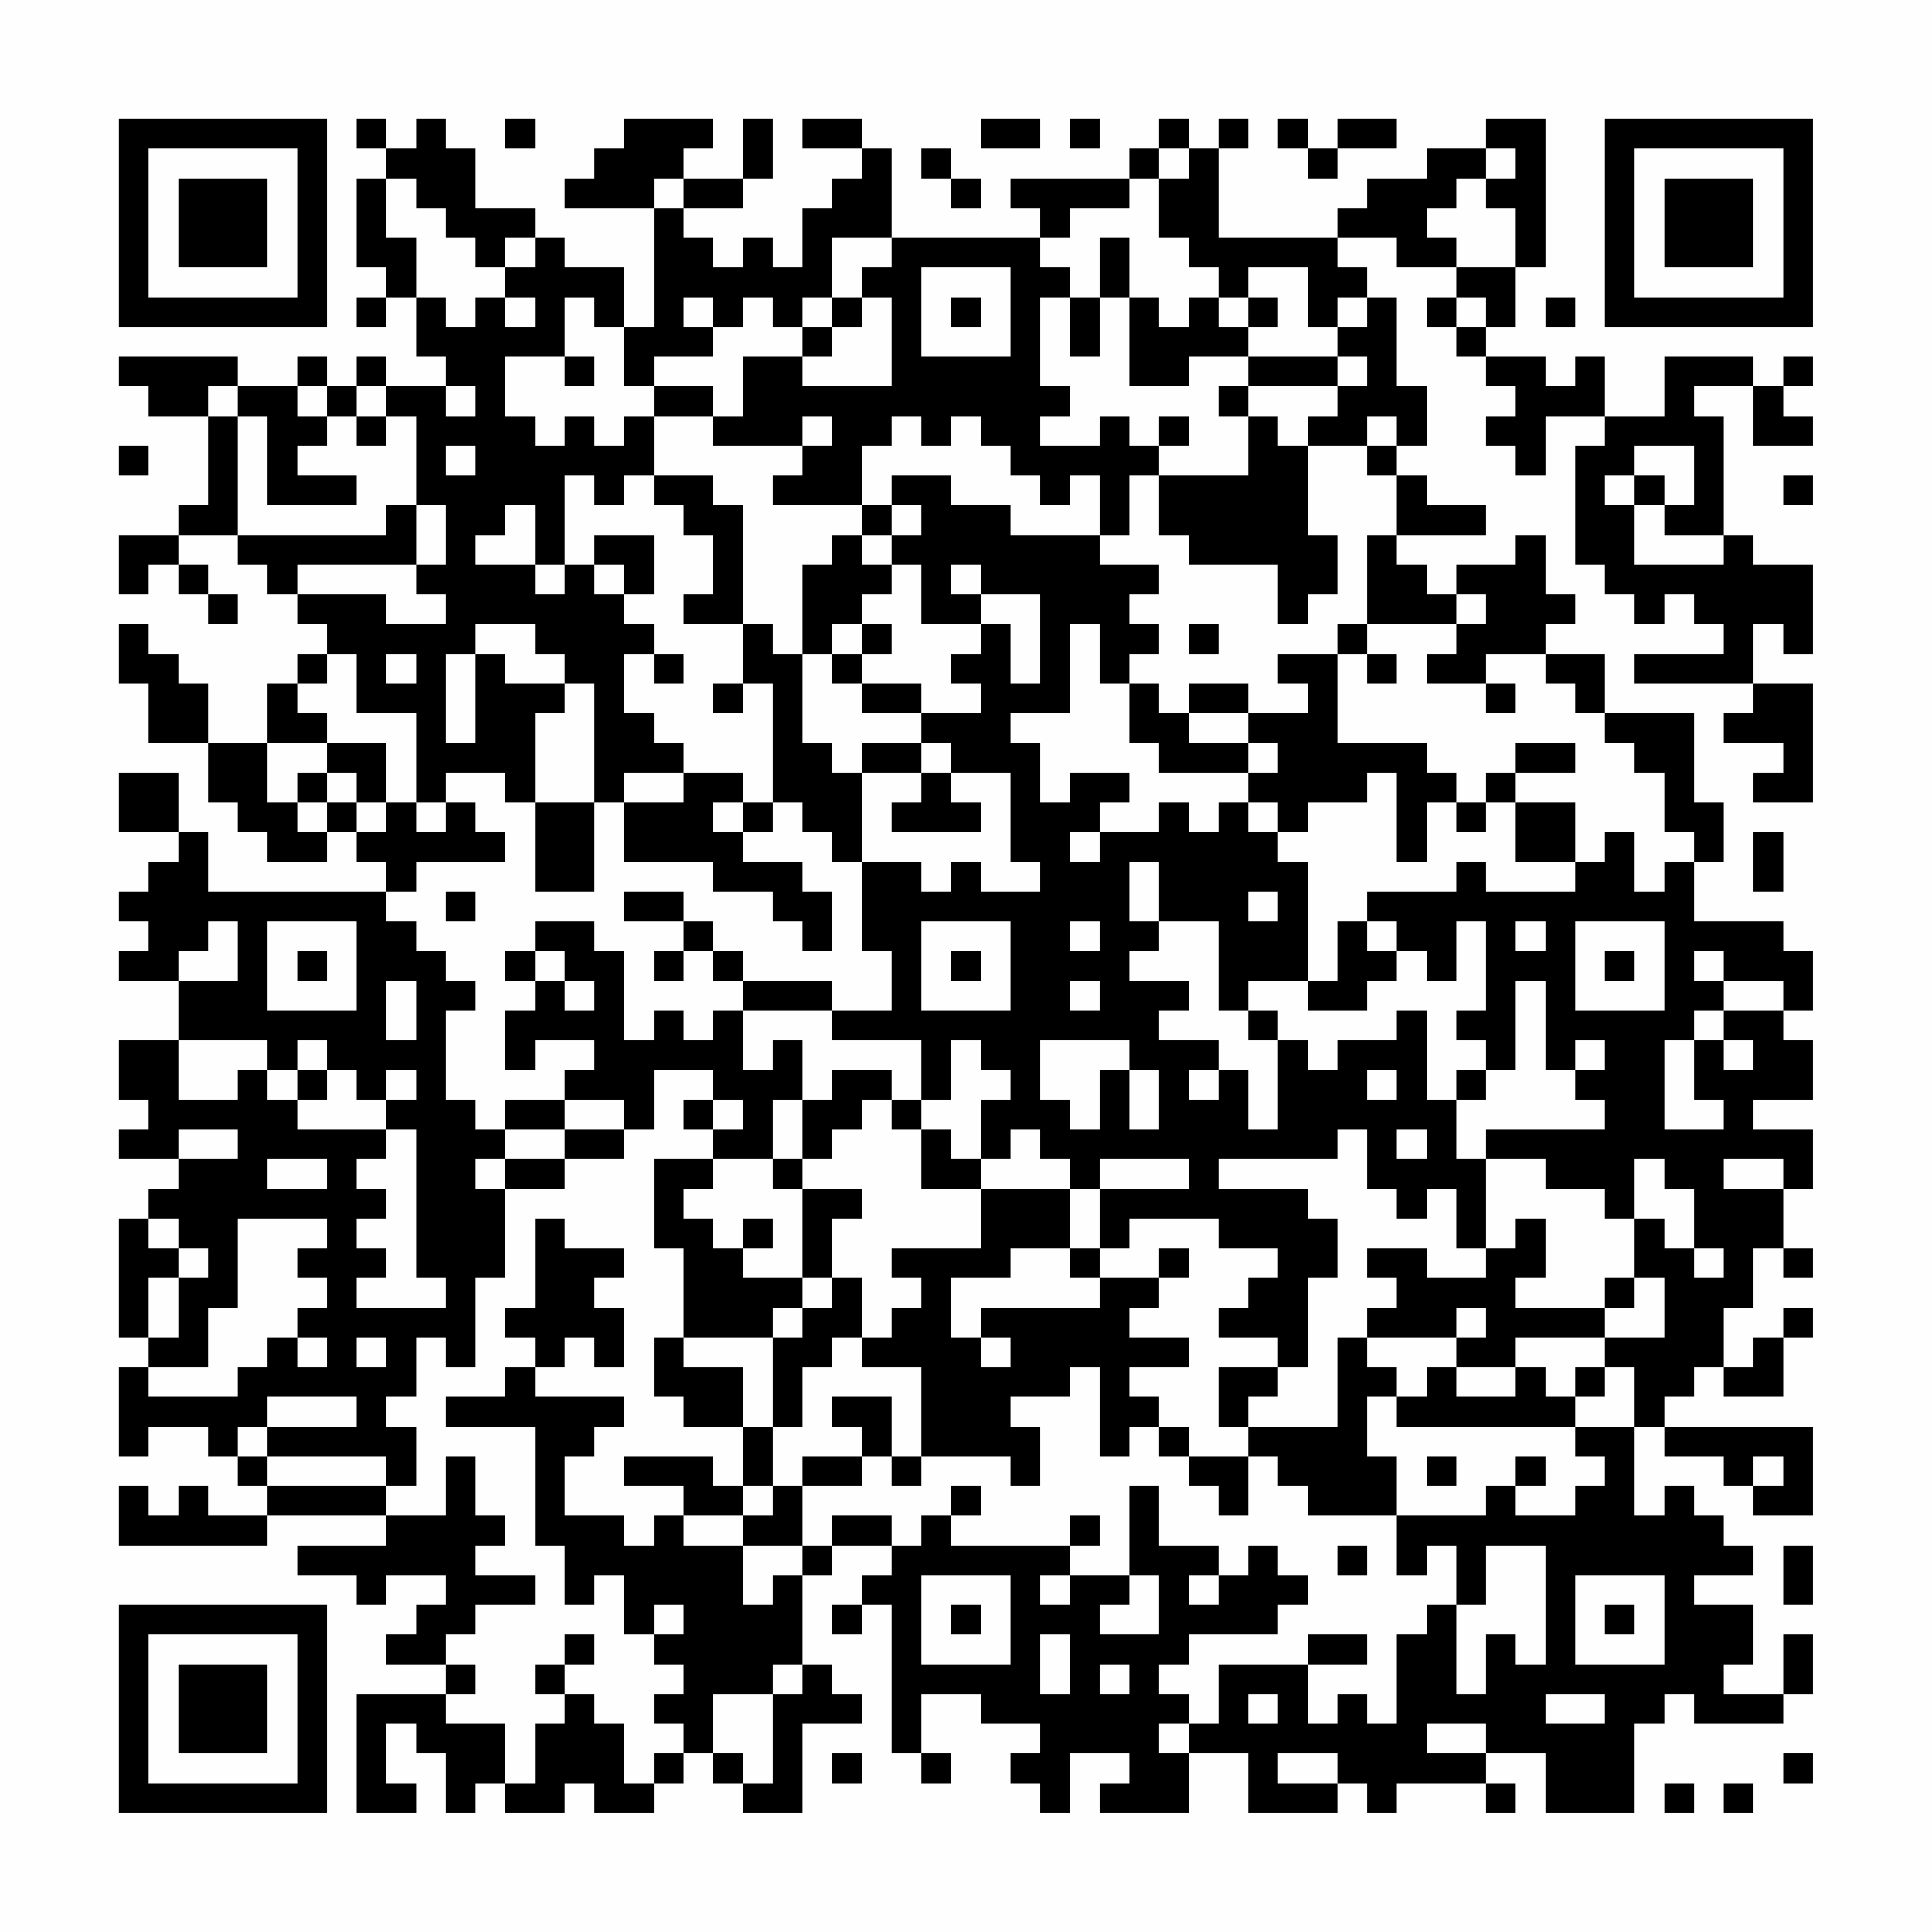 <?xml version="1.0" encoding="UTF-8"?>
<svg xmlns="http://www.w3.org/2000/svg" version="1.1" width="300" height="300" viewBox="0 0 300 300"><rect x="0" y="0" width="300" height="300" fill="#fefefe"/><g transform="scale(4.615)"><g transform="translate(4,4)"><path fill-rule="evenodd" d="M8 0L8 1L9 1L9 2L8 2L8 5L9 5L9 6L8 6L8 7L9 7L9 6L10 6L10 8L11 8L11 9L9 9L9 8L8 8L8 9L7 9L7 8L6 8L6 9L4 9L4 8L0 8L0 9L1 9L1 10L3 10L3 13L2 13L2 14L0 14L0 16L1 16L1 15L2 15L2 16L3 16L3 17L4 17L4 16L3 16L3 15L2 15L2 14L4 14L4 15L5 15L5 16L6 16L6 17L7 17L7 18L6 18L6 19L5 19L5 21L3 21L3 19L2 19L2 18L1 18L1 17L0 17L0 19L1 19L1 21L3 21L3 23L4 23L4 24L5 24L5 25L7 25L7 24L8 24L8 25L9 25L9 26L3 26L3 24L2 24L2 22L0 22L0 24L2 24L2 25L1 25L1 26L0 26L0 27L1 27L1 28L0 28L0 29L2 29L2 31L0 31L0 33L1 33L1 34L0 34L0 35L2 35L2 36L1 36L1 37L0 37L0 41L1 41L1 42L0 42L0 45L1 45L1 44L3 44L3 45L4 45L4 46L5 46L5 47L3 47L3 46L2 46L2 47L1 47L1 46L0 46L0 48L5 48L5 47L9 47L9 48L6 48L6 49L8 49L8 50L9 50L9 49L11 49L11 50L10 50L10 51L9 51L9 52L11 52L11 53L8 53L8 57L10 57L10 56L9 56L9 54L10 54L10 55L11 55L11 57L12 57L12 56L13 56L13 57L15 57L15 56L16 56L16 57L18 57L18 56L19 56L19 55L20 55L20 56L21 56L21 57L23 57L23 54L25 54L25 53L24 53L24 52L23 52L23 49L24 49L24 48L26 48L26 49L25 49L25 50L24 50L24 51L25 51L25 50L26 50L26 55L27 55L27 56L28 56L28 55L27 55L27 53L29 53L29 54L31 54L31 55L30 55L30 56L31 56L31 57L32 57L32 55L34 55L34 56L33 56L33 57L36 57L36 55L38 55L38 57L41 57L41 56L42 56L42 57L43 57L43 56L46 56L46 57L47 57L47 56L46 56L46 55L48 55L48 57L51 57L51 54L52 54L52 53L53 53L53 54L56 54L56 53L57 53L57 51L56 51L56 53L54 53L54 52L55 52L55 50L53 50L53 49L55 49L55 48L54 48L54 47L53 47L53 46L52 46L52 47L51 47L51 44L52 44L52 45L54 45L54 46L55 46L55 47L57 47L57 44L52 44L52 43L53 43L53 42L54 42L54 43L56 43L56 41L57 41L57 40L56 40L56 41L55 41L55 42L54 42L54 40L55 40L55 38L56 38L56 39L57 39L57 38L56 38L56 36L57 36L57 34L55 34L55 33L57 33L57 31L56 31L56 30L57 30L57 28L56 28L56 27L53 27L53 25L54 25L54 23L53 23L53 20L50 20L50 18L48 18L48 17L49 17L49 16L48 16L48 14L47 14L47 15L45 15L45 16L44 16L44 15L43 15L43 14L46 14L46 13L44 13L44 12L43 12L43 11L44 11L44 9L43 9L43 6L42 6L42 5L41 5L41 4L43 4L43 5L45 5L45 6L44 6L44 7L45 7L45 8L46 8L46 9L47 9L47 10L46 10L46 11L47 11L47 12L48 12L48 10L50 10L50 11L49 11L49 15L50 15L50 16L51 16L51 17L52 17L52 16L53 16L53 17L54 17L54 18L51 18L51 19L55 19L55 20L54 20L54 21L56 21L56 22L55 22L55 23L57 23L57 19L55 19L55 17L56 17L56 18L57 18L57 15L55 15L55 14L54 14L54 10L53 10L53 9L55 9L55 11L57 11L57 10L56 10L56 9L57 9L57 8L56 8L56 9L55 9L55 8L52 8L52 10L50 10L50 8L49 8L49 9L48 9L48 8L46 8L46 7L47 7L47 5L48 5L48 0L46 0L46 1L44 1L44 2L42 2L42 3L41 3L41 4L37 4L37 1L38 1L38 0L37 0L37 1L36 1L36 0L35 0L35 1L34 1L34 2L30 2L30 3L31 3L31 4L26 4L26 1L25 1L25 0L23 0L23 1L25 1L25 2L24 2L24 3L23 3L23 5L22 5L22 4L21 4L21 5L20 5L20 4L19 4L19 3L21 3L21 2L22 2L22 0L21 0L21 2L19 2L19 1L20 1L20 0L17 0L17 1L16 1L16 2L15 2L15 3L18 3L18 7L17 7L17 5L15 5L15 4L14 4L14 3L12 3L12 1L11 1L11 0L10 0L10 1L9 1L9 0ZM13 0L13 1L14 1L14 0ZM29 0L29 1L31 1L31 0ZM32 0L32 1L33 1L33 0ZM39 0L39 1L40 1L40 2L41 2L41 1L43 1L43 0L41 0L41 1L40 1L40 0ZM27 1L27 2L28 2L28 3L29 3L29 2L28 2L28 1ZM35 1L35 2L34 2L34 3L32 3L32 4L31 4L31 5L32 5L32 6L31 6L31 9L32 9L32 10L31 10L31 11L33 11L33 10L34 10L34 11L35 11L35 12L34 12L34 14L33 14L33 12L32 12L32 13L31 13L31 12L30 12L30 11L29 11L29 10L28 10L28 11L27 11L27 10L26 10L26 11L25 11L25 13L22 13L22 12L23 12L23 11L24 11L24 10L23 10L23 11L20 11L20 10L21 10L21 8L23 8L23 9L26 9L26 6L25 6L25 5L26 5L26 4L24 4L24 6L23 6L23 7L22 7L22 6L21 6L21 7L20 7L20 6L19 6L19 7L20 7L20 8L18 8L18 9L17 9L17 7L16 7L16 6L15 6L15 8L13 8L13 10L14 10L14 11L15 11L15 10L16 10L16 11L17 11L17 10L18 10L18 12L17 12L17 13L16 13L16 12L15 12L15 15L14 15L14 13L13 13L13 14L12 14L12 15L14 15L14 16L15 16L15 15L16 15L16 16L17 16L17 17L18 17L18 18L17 18L17 20L18 20L18 21L19 21L19 22L17 22L17 23L16 23L16 19L15 19L15 18L14 18L14 17L12 17L12 18L11 18L11 21L12 21L12 18L13 18L13 19L15 19L15 20L14 20L14 23L13 23L13 22L11 22L11 23L10 23L10 20L8 20L8 18L7 18L7 19L6 19L6 20L7 20L7 21L5 21L5 23L6 23L6 24L7 24L7 23L8 23L8 24L9 24L9 23L10 23L10 24L11 24L11 23L12 23L12 24L13 24L13 25L10 25L10 26L9 26L9 27L10 27L10 28L11 28L11 29L12 29L12 30L11 30L11 33L12 33L12 34L13 34L13 35L12 35L12 36L13 36L13 39L12 39L12 42L11 42L11 41L10 41L10 43L9 43L9 44L10 44L10 46L9 46L9 45L5 45L5 44L8 44L8 43L5 43L5 44L4 44L4 45L5 45L5 46L9 46L9 47L11 47L11 45L12 45L12 47L13 47L13 48L12 48L12 49L14 49L14 50L12 50L12 51L11 51L11 52L12 52L12 53L11 53L11 54L13 54L13 56L14 56L14 54L15 54L15 53L16 53L16 54L17 54L17 56L18 56L18 55L19 55L19 54L18 54L18 53L19 53L19 52L18 52L18 51L19 51L19 50L18 50L18 51L17 51L17 49L16 49L16 50L15 50L15 48L14 48L14 44L11 44L11 43L13 43L13 42L14 42L14 43L17 43L17 44L16 44L16 45L15 45L15 47L17 47L17 48L18 48L18 47L19 47L19 48L21 48L21 50L22 50L22 49L23 49L23 48L24 48L24 47L26 47L26 48L27 48L27 47L28 47L28 48L32 48L32 49L31 49L31 50L32 50L32 49L34 49L34 50L33 50L33 51L35 51L35 49L34 49L34 46L35 46L35 48L37 48L37 49L36 49L36 50L37 50L37 49L38 49L38 48L39 48L39 49L40 49L40 50L39 50L39 51L36 51L36 52L35 52L35 53L36 53L36 54L35 54L35 55L36 55L36 54L37 54L37 52L40 52L40 54L41 54L41 53L42 53L42 54L43 54L43 51L44 51L44 50L45 50L45 53L46 53L46 51L47 51L47 52L48 52L48 48L46 48L46 50L45 50L45 48L44 48L44 49L43 49L43 47L46 47L46 46L47 46L47 47L49 47L49 46L50 46L50 45L49 45L49 44L51 44L51 42L50 42L50 41L52 41L52 39L51 39L51 37L52 37L52 38L53 38L53 39L54 39L54 38L53 38L53 36L52 36L52 35L51 35L51 37L50 37L50 36L48 36L48 35L46 35L46 34L50 34L50 33L49 33L49 32L50 32L50 31L49 31L49 32L48 32L48 29L47 29L47 32L46 32L46 31L45 31L45 30L46 30L46 27L45 27L45 29L44 29L44 28L43 28L43 27L42 27L42 26L45 26L45 25L46 25L46 26L49 26L49 25L50 25L50 24L51 24L51 26L52 26L52 25L53 25L53 24L52 24L52 22L51 22L51 21L50 21L50 20L49 20L49 19L48 19L48 18L46 18L46 19L44 19L44 18L45 18L45 17L46 17L46 16L45 16L45 17L42 17L42 14L43 14L43 12L42 12L42 11L43 11L43 10L42 10L42 11L40 11L40 10L41 10L41 9L42 9L42 8L41 8L41 7L42 7L42 6L41 6L41 7L40 7L40 5L38 5L38 6L37 6L37 5L36 5L36 4L35 4L35 2L36 2L36 1ZM46 1L46 2L45 2L45 3L44 3L44 4L45 4L45 5L47 5L47 3L46 3L46 2L47 2L47 1ZM9 2L9 4L10 4L10 6L11 6L11 7L12 7L12 6L13 6L13 7L14 7L14 6L13 6L13 5L14 5L14 4L13 4L13 5L12 5L12 4L11 4L11 3L10 3L10 2ZM18 2L18 3L19 3L19 2ZM33 4L33 6L32 6L32 8L33 8L33 6L34 6L34 9L36 9L36 8L38 8L38 9L37 9L37 10L38 10L38 12L35 12L35 14L36 14L36 15L39 15L39 17L40 17L40 16L41 16L41 14L40 14L40 11L39 11L39 10L38 10L38 9L41 9L41 8L38 8L38 7L39 7L39 6L38 6L38 7L37 7L37 6L36 6L36 7L35 7L35 6L34 6L34 4ZM27 5L27 8L30 8L30 5ZM24 6L24 7L23 7L23 8L24 8L24 7L25 7L25 6ZM28 6L28 7L29 7L29 6ZM45 6L45 7L46 7L46 6ZM48 6L48 7L49 7L49 6ZM15 8L15 9L16 9L16 8ZM3 9L3 10L4 10L4 14L9 14L9 13L10 13L10 15L6 15L6 16L9 16L9 17L11 17L11 16L10 16L10 15L11 15L11 13L10 13L10 10L9 10L9 9L8 9L8 10L7 10L7 9L6 9L6 10L7 10L7 11L6 11L6 12L8 12L8 13L5 13L5 10L4 10L4 9ZM11 9L11 10L12 10L12 9ZM18 9L18 10L20 10L20 9ZM8 10L8 11L9 11L9 10ZM35 10L35 11L36 11L36 10ZM0 11L0 12L1 12L1 11ZM11 11L11 12L12 12L12 11ZM51 11L51 12L50 12L50 13L51 13L51 15L54 15L54 14L52 14L52 13L53 13L53 11ZM18 12L18 13L19 13L19 14L20 14L20 16L19 16L19 17L21 17L21 19L20 19L20 20L21 20L21 19L22 19L22 23L21 23L21 22L19 22L19 23L17 23L17 25L20 25L20 26L22 26L22 27L23 27L23 28L24 28L24 26L23 26L23 25L21 25L21 24L22 24L22 23L23 23L23 24L24 24L24 25L25 25L25 28L26 28L26 30L24 30L24 29L21 29L21 28L20 28L20 27L19 27L19 26L17 26L17 27L19 27L19 28L18 28L18 29L19 29L19 28L20 28L20 29L21 29L21 30L20 30L20 31L19 31L19 30L18 30L18 31L17 31L17 28L16 28L16 27L14 27L14 28L13 28L13 29L14 29L14 30L13 30L13 32L14 32L14 31L16 31L16 32L15 32L15 33L13 33L13 34L15 34L15 35L13 35L13 36L15 36L15 35L17 35L17 34L18 34L18 32L20 32L20 33L19 33L19 34L20 34L20 35L18 35L18 38L19 38L19 41L18 41L18 43L19 43L19 44L21 44L21 46L20 46L20 45L17 45L17 46L19 46L19 47L21 47L21 48L23 48L23 46L25 46L25 45L26 45L26 46L27 46L27 45L30 45L30 46L31 46L31 44L30 44L30 43L32 43L32 42L33 42L33 45L34 45L34 44L35 44L35 45L36 45L36 46L37 46L37 47L38 47L38 45L39 45L39 46L40 46L40 47L43 47L43 45L42 45L42 43L43 43L43 44L49 44L49 43L50 43L50 42L49 42L49 43L48 43L48 42L47 42L47 41L50 41L50 40L51 40L51 39L50 39L50 40L47 40L47 39L48 39L48 37L47 37L47 38L46 38L46 35L45 35L45 33L46 33L46 32L45 32L45 33L44 33L44 30L43 30L43 31L41 31L41 32L40 32L40 31L39 31L39 30L38 30L38 29L40 29L40 30L42 30L42 29L43 29L43 28L42 28L42 27L41 27L41 29L40 29L40 25L39 25L39 24L40 24L40 23L42 23L42 22L43 22L43 25L44 25L44 23L45 23L45 24L46 24L46 23L47 23L47 25L49 25L49 23L47 23L47 22L49 22L49 21L47 21L47 22L46 22L46 23L45 23L45 22L44 22L44 21L41 21L41 18L42 18L42 19L43 19L43 18L42 18L42 17L41 17L41 18L39 18L39 19L40 19L40 20L38 20L38 19L36 19L36 20L35 20L35 19L34 19L34 18L35 18L35 17L34 17L34 16L35 16L35 15L33 15L33 14L30 14L30 13L28 13L28 12L26 12L26 13L25 13L25 14L24 14L24 15L23 15L23 18L22 18L22 17L21 17L21 13L20 13L20 12ZM51 12L51 13L52 13L52 12ZM56 12L56 13L57 13L57 12ZM26 13L26 14L25 14L25 15L26 15L26 16L25 16L25 17L24 17L24 18L23 18L23 21L24 21L24 22L25 22L25 25L27 25L27 26L28 26L28 25L29 25L29 26L31 26L31 25L30 25L30 22L28 22L28 21L27 21L27 20L29 20L29 19L28 19L28 18L29 18L29 17L30 17L30 19L31 19L31 16L29 16L29 15L28 15L28 16L29 16L29 17L27 17L27 15L26 15L26 14L27 14L27 13ZM16 14L16 15L17 15L17 16L18 16L18 14ZM25 17L25 18L24 18L24 19L25 19L25 20L27 20L27 19L25 19L25 18L26 18L26 17ZM32 17L32 20L30 20L30 21L31 21L31 23L32 23L32 22L34 22L34 23L33 23L33 24L32 24L32 25L33 25L33 24L35 24L35 23L36 23L36 24L37 24L37 23L38 23L38 24L39 24L39 23L38 23L38 22L39 22L39 21L38 21L38 20L36 20L36 21L38 21L38 22L35 22L35 21L34 21L34 19L33 19L33 17ZM36 17L36 18L37 18L37 17ZM9 18L9 19L10 19L10 18ZM18 18L18 19L19 19L19 18ZM46 19L46 20L47 20L47 19ZM7 21L7 22L6 22L6 23L7 23L7 22L8 22L8 23L9 23L9 21ZM25 21L25 22L27 22L27 23L26 23L26 24L29 24L29 23L28 23L28 22L27 22L27 21ZM14 23L14 26L16 26L16 23ZM20 23L20 24L21 24L21 23ZM55 24L55 26L56 26L56 24ZM34 25L34 27L35 27L35 28L34 28L34 29L36 29L36 30L35 30L35 31L37 31L37 32L36 32L36 33L37 33L37 32L38 32L38 34L39 34L39 31L38 31L38 30L37 30L37 27L35 27L35 25ZM11 26L11 27L12 27L12 26ZM38 26L38 27L39 27L39 26ZM3 27L3 28L2 28L2 29L4 29L4 27ZM5 27L5 30L8 30L8 27ZM27 27L27 30L30 30L30 27ZM32 27L32 28L33 28L33 27ZM47 27L47 28L48 28L48 27ZM49 27L49 30L52 30L52 27ZM6 28L6 29L7 29L7 28ZM14 28L14 29L15 29L15 30L16 30L16 29L15 29L15 28ZM28 28L28 29L29 29L29 28ZM50 28L50 29L51 29L51 28ZM53 28L53 29L54 29L54 30L53 30L53 31L52 31L52 34L54 34L54 33L53 33L53 31L54 31L54 32L55 32L55 31L54 31L54 30L56 30L56 29L54 29L54 28ZM9 29L9 31L10 31L10 29ZM32 29L32 30L33 30L33 29ZM21 30L21 32L22 32L22 31L23 31L23 33L22 33L22 35L20 35L20 36L19 36L19 37L20 37L20 38L21 38L21 39L23 39L23 40L22 40L22 41L19 41L19 42L21 42L21 44L22 44L22 46L21 46L21 47L22 47L22 46L23 46L23 45L25 45L25 44L24 44L24 43L26 43L26 45L27 45L27 42L25 42L25 41L26 41L26 40L27 40L27 39L26 39L26 38L29 38L29 36L32 36L32 38L30 38L30 39L28 39L28 41L29 41L29 42L30 42L30 41L29 41L29 40L33 40L33 39L35 39L35 40L34 40L34 41L36 41L36 42L34 42L34 43L35 43L35 44L36 44L36 45L38 45L38 44L41 44L41 41L42 41L42 42L43 42L43 43L44 43L44 42L45 42L45 43L47 43L47 42L45 42L45 41L46 41L46 40L45 40L45 41L42 41L42 40L43 40L43 39L42 39L42 38L44 38L44 39L46 39L46 38L45 38L45 36L44 36L44 37L43 37L43 36L42 36L42 34L41 34L41 35L37 35L37 36L40 36L40 37L41 37L41 39L40 39L40 42L39 42L39 41L37 41L37 40L38 40L38 39L39 39L39 38L37 38L37 37L34 37L34 38L33 38L33 36L36 36L36 35L33 35L33 36L32 36L32 35L31 35L31 34L30 34L30 35L29 35L29 33L30 33L30 32L29 32L29 31L28 31L28 33L27 33L27 31L24 31L24 30ZM2 31L2 33L4 33L4 32L5 32L5 33L6 33L6 34L9 34L9 35L8 35L8 36L9 36L9 37L8 37L8 38L9 38L9 39L8 39L8 40L11 40L11 39L10 39L10 34L9 34L9 33L10 33L10 32L9 32L9 33L8 33L8 32L7 32L7 31L6 31L6 32L5 32L5 31ZM31 31L31 33L32 33L32 34L33 34L33 32L34 32L34 34L35 34L35 32L34 32L34 31ZM6 32L6 33L7 33L7 32ZM24 32L24 33L23 33L23 35L22 35L22 36L23 36L23 39L24 39L24 40L23 40L23 41L22 41L22 44L23 44L23 42L24 42L24 41L25 41L25 39L24 39L24 37L25 37L25 36L23 36L23 35L24 35L24 34L25 34L25 33L26 33L26 34L27 34L27 36L29 36L29 35L28 35L28 34L27 34L27 33L26 33L26 32ZM42 32L42 33L43 33L43 32ZM15 33L15 34L17 34L17 33ZM20 33L20 34L21 34L21 33ZM2 34L2 35L4 35L4 34ZM43 34L43 35L44 35L44 34ZM5 35L5 36L7 36L7 35ZM54 35L54 36L56 36L56 35ZM1 37L1 38L2 38L2 39L1 39L1 41L2 41L2 39L3 39L3 38L2 38L2 37ZM4 37L4 40L3 40L3 42L1 42L1 43L4 43L4 42L5 42L5 41L6 41L6 42L7 42L7 41L6 41L6 40L7 40L7 39L6 39L6 38L7 38L7 37ZM14 37L14 40L13 40L13 41L14 41L14 42L15 42L15 41L16 41L16 42L17 42L17 40L16 40L16 39L17 39L17 38L15 38L15 37ZM21 37L21 38L22 38L22 37ZM32 38L32 39L33 39L33 38ZM35 38L35 39L36 39L36 38ZM8 41L8 42L9 42L9 41ZM37 42L37 44L38 44L38 43L39 43L39 42ZM44 45L44 46L45 46L45 45ZM47 45L47 46L48 46L48 45ZM55 45L55 46L56 46L56 45ZM28 46L28 47L29 47L29 46ZM32 47L32 48L33 48L33 47ZM41 48L41 49L42 49L42 48ZM56 48L56 50L57 50L57 48ZM27 49L27 52L30 52L30 49ZM49 49L49 52L52 52L52 49ZM28 50L28 51L29 51L29 50ZM50 50L50 51L51 51L51 50ZM15 51L15 52L14 52L14 53L15 53L15 52L16 52L16 51ZM31 51L31 53L32 53L32 51ZM40 51L40 52L42 52L42 51ZM22 52L22 53L20 53L20 55L21 55L21 56L22 56L22 53L23 53L23 52ZM33 52L33 53L34 53L34 52ZM38 53L38 54L39 54L39 53ZM48 53L48 54L50 54L50 53ZM44 54L44 55L46 55L46 54ZM24 55L24 56L25 56L25 55ZM39 55L39 56L41 56L41 55ZM56 55L56 56L57 56L57 55ZM52 56L52 57L53 57L53 56ZM54 56L54 57L55 57L55 56ZM0 0L0 7L7 7L7 0ZM1 1L1 6L6 6L6 1ZM2 2L2 5L5 5L5 2ZM50 0L50 7L57 7L57 0ZM51 1L51 6L56 6L56 1ZM52 2L52 5L55 5L55 2ZM0 50L0 57L7 57L7 50ZM1 51L1 56L6 56L6 51ZM2 52L2 55L5 55L5 52Z" fill="#000000"/></g></g></svg>
